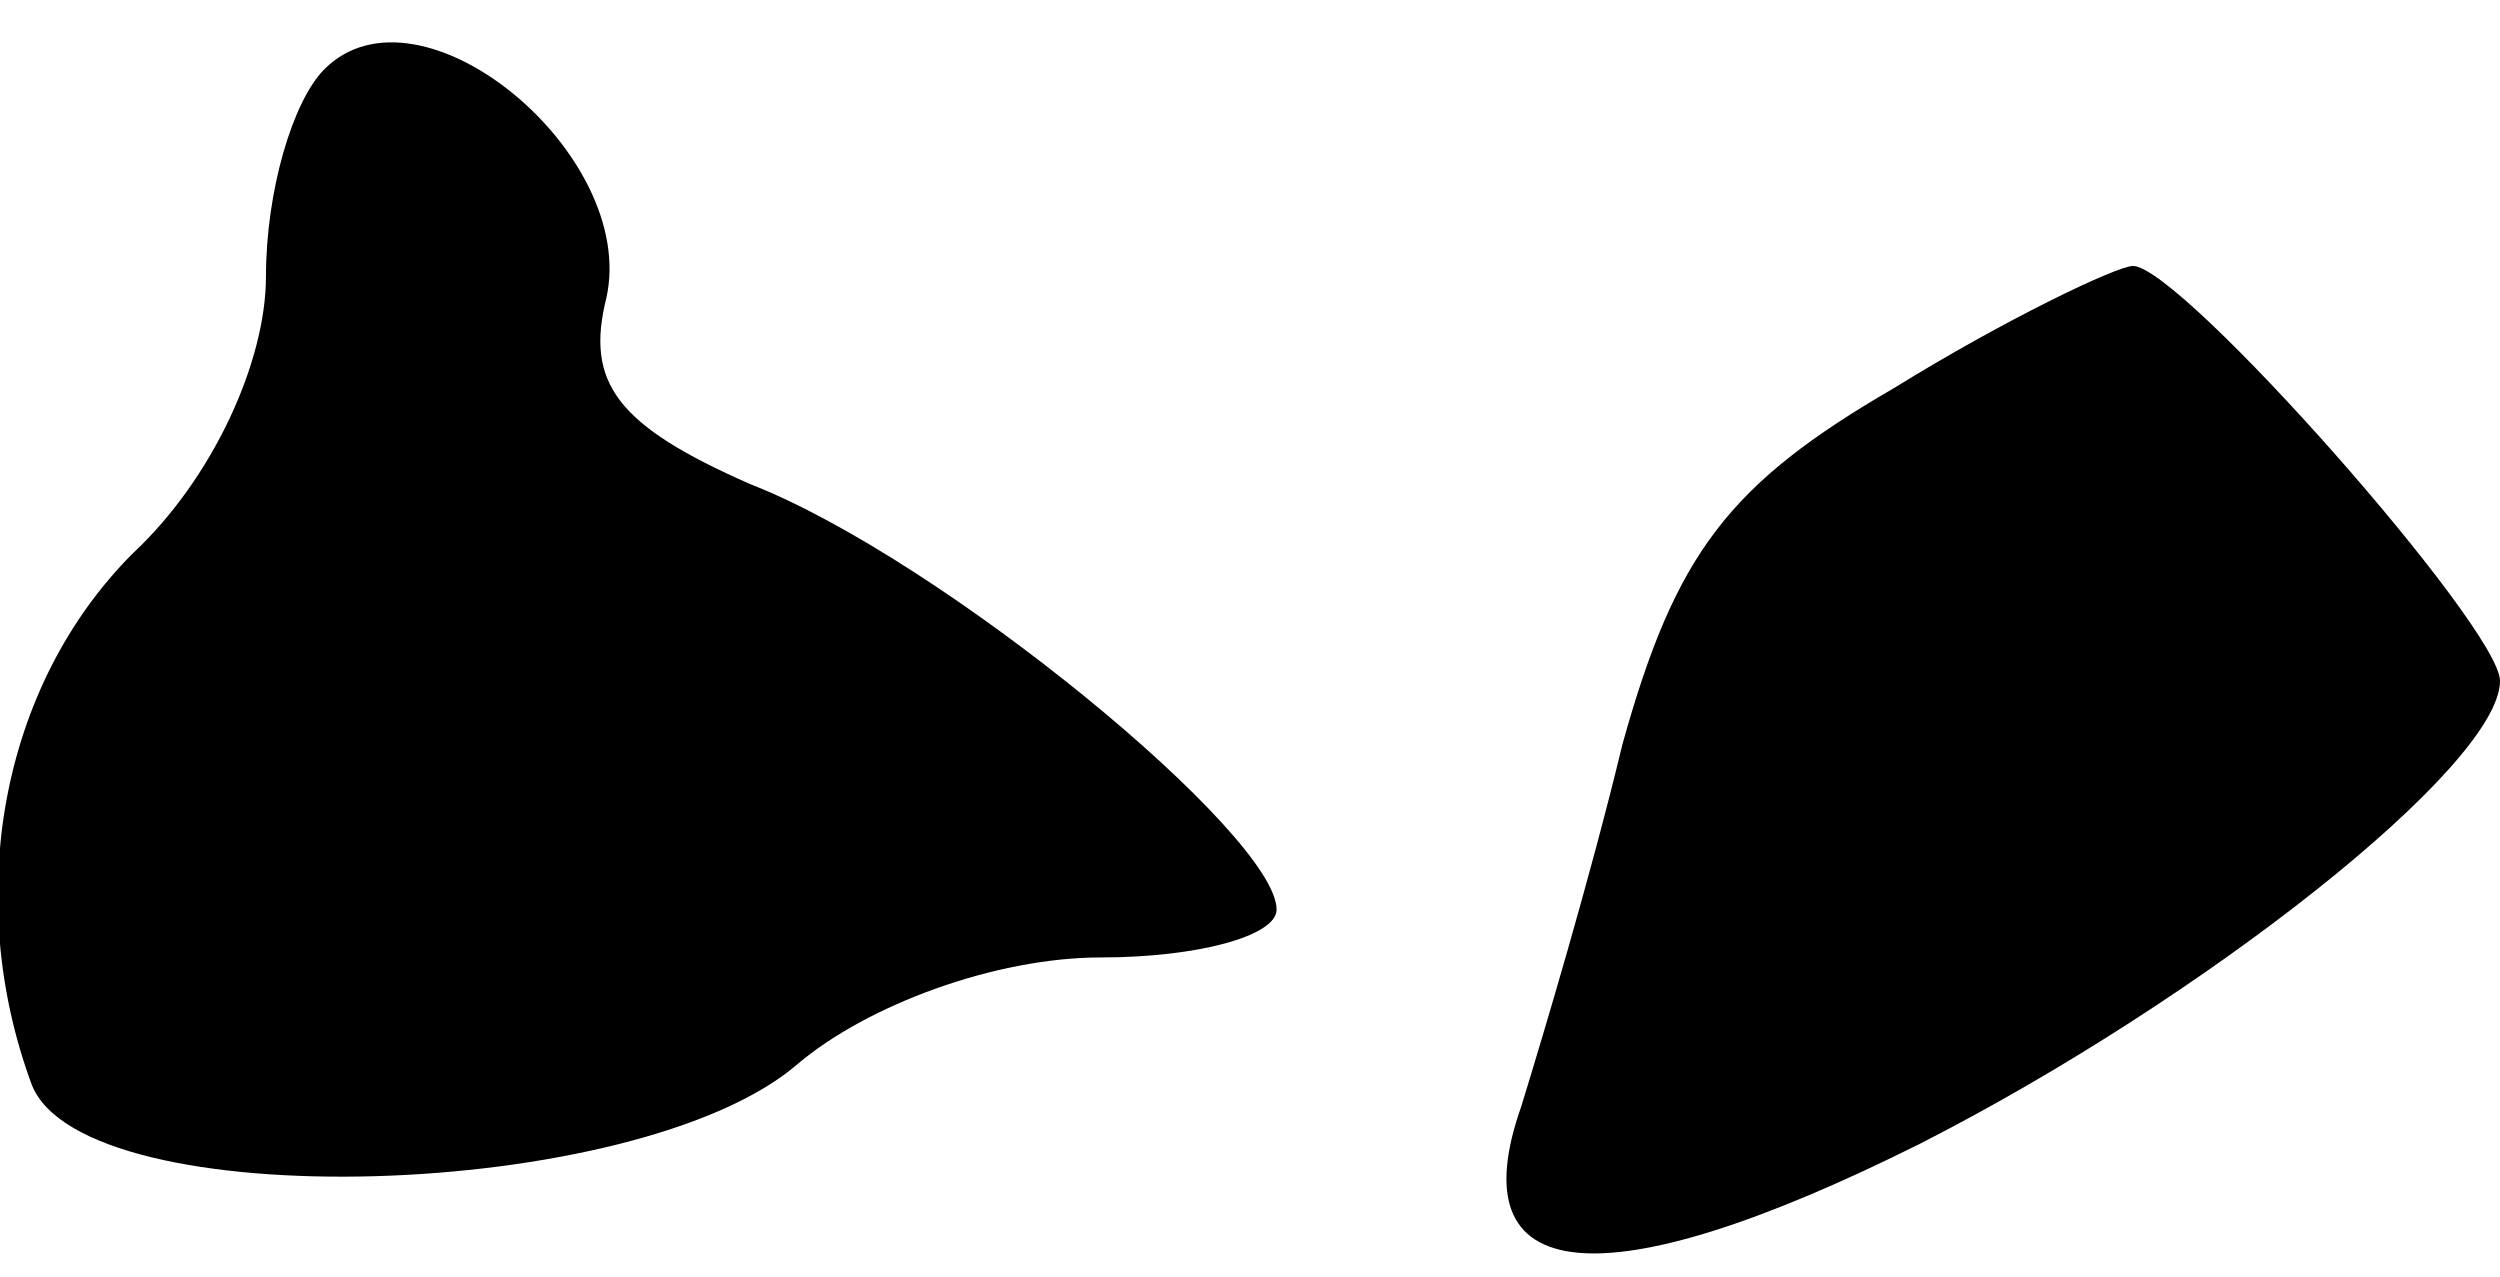 <?xml version="1.0" standalone="no"?>
<!DOCTYPE svg PUBLIC "-//W3C//DTD SVG 20010904//EN"
 "http://www.w3.org/TR/2001/REC-SVG-20010904/DTD/svg10.dtd">
<svg version="1.0" xmlns="http://www.w3.org/2000/svg"
 width="47pt" height="24pt" viewBox="0 0 47 24"
 preserveAspectRatio="xMidYMid meet">
<g transform="translate(0,24) scale(0.1,-0.1)"
fill="#000000" stroke="none">
<path fill="#000000" stroke="none" d="M61 227 c-6 -6 -11 -23 -11 -39 0 -16
-10 -38 -25 -52 -25 -25 -32 -65 -19 -100 10 -25 114 -22 144 4 13 11 37 20
57 20 18 0 33 4 33 9 0 14 -63 66 -99 80 -25 11 -31 19 -27 35 6 27 -35 61
-53 43z"/>
<path fill="#000000" stroke="none" d="M356 167 c-31 -18 -41 -31 -51 -67 -6
-25 -15 -55 -19 -68 -12 -34 15 -37 75 -7 53 27 109 71 109 87 0 10 -60 78
-69 78 -3 0 -24 -10 -45 -23z"/>
</g>
</svg>
